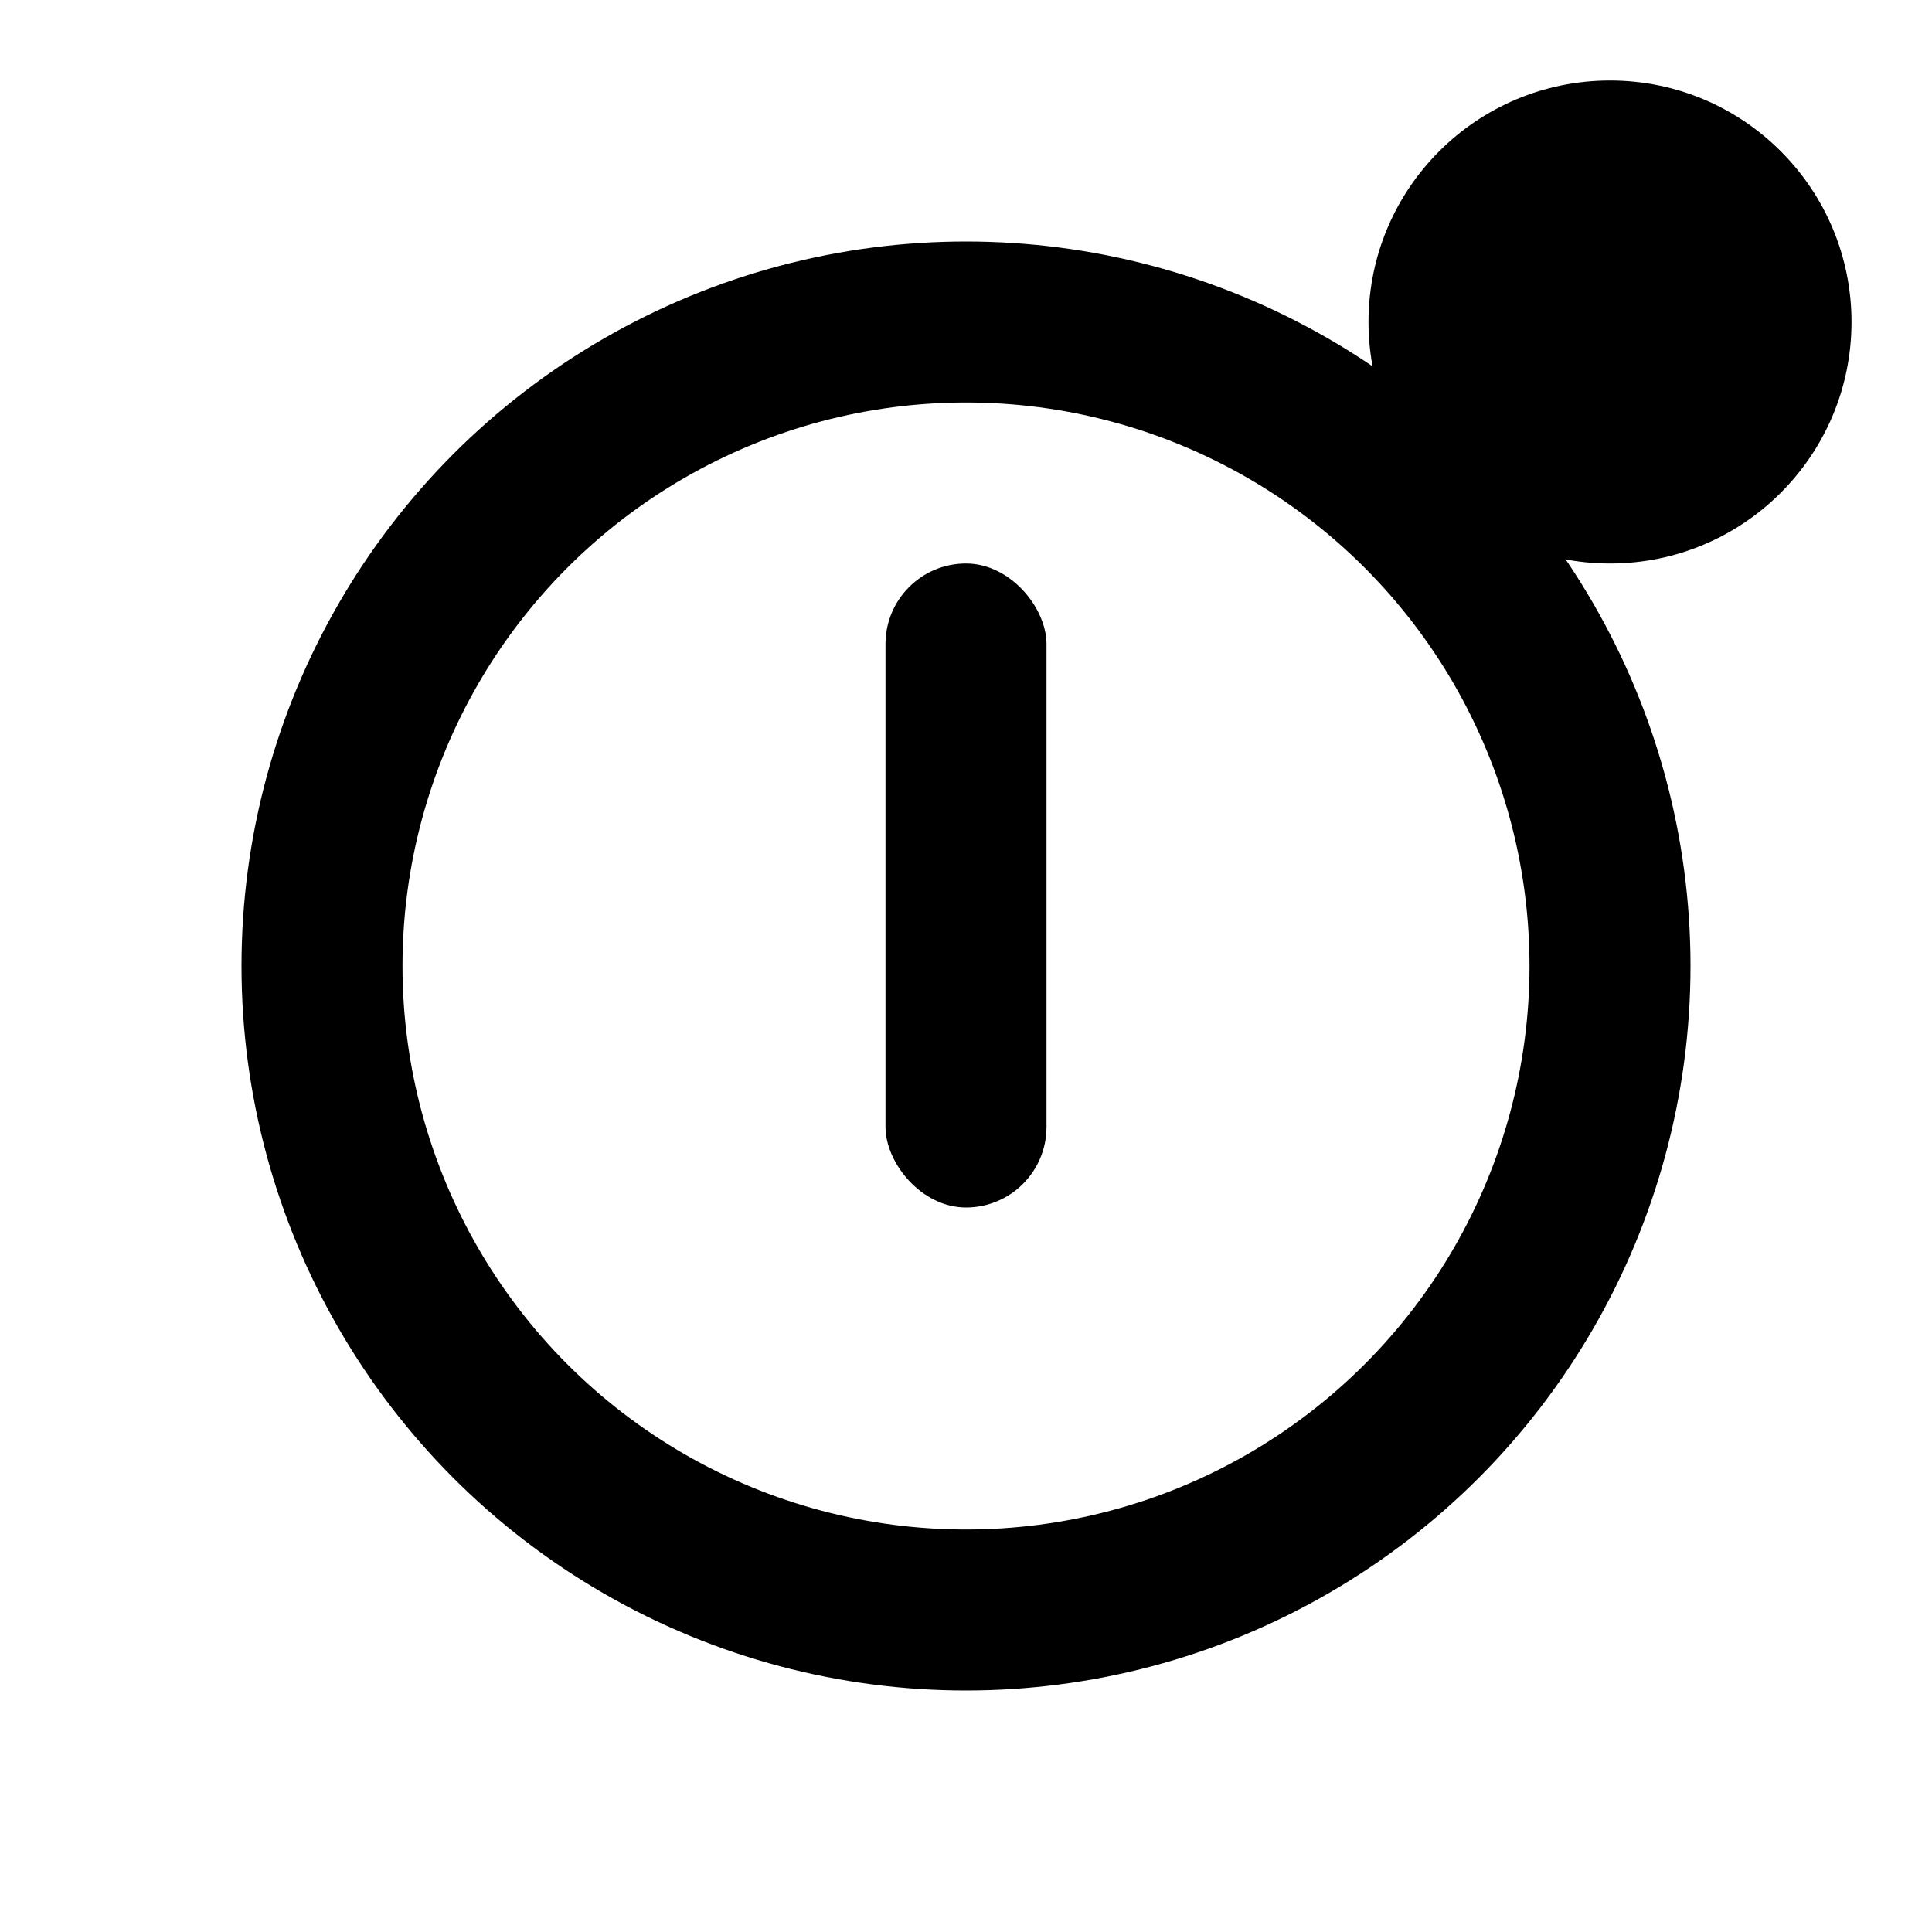 <svg xmlns="http://www.w3.org/2000/svg" width="24" height="24">
  <g fill="#000">
    <circle cx="12" cy="12" r="8" fill="none" stroke="#000" stroke-width="2"/>
    <rect x="11" y="7" width="2" height="8" rx="1"/>
    <circle cx="20" cy="4" r="3" fill="#000"/>
  </g>
</svg>

